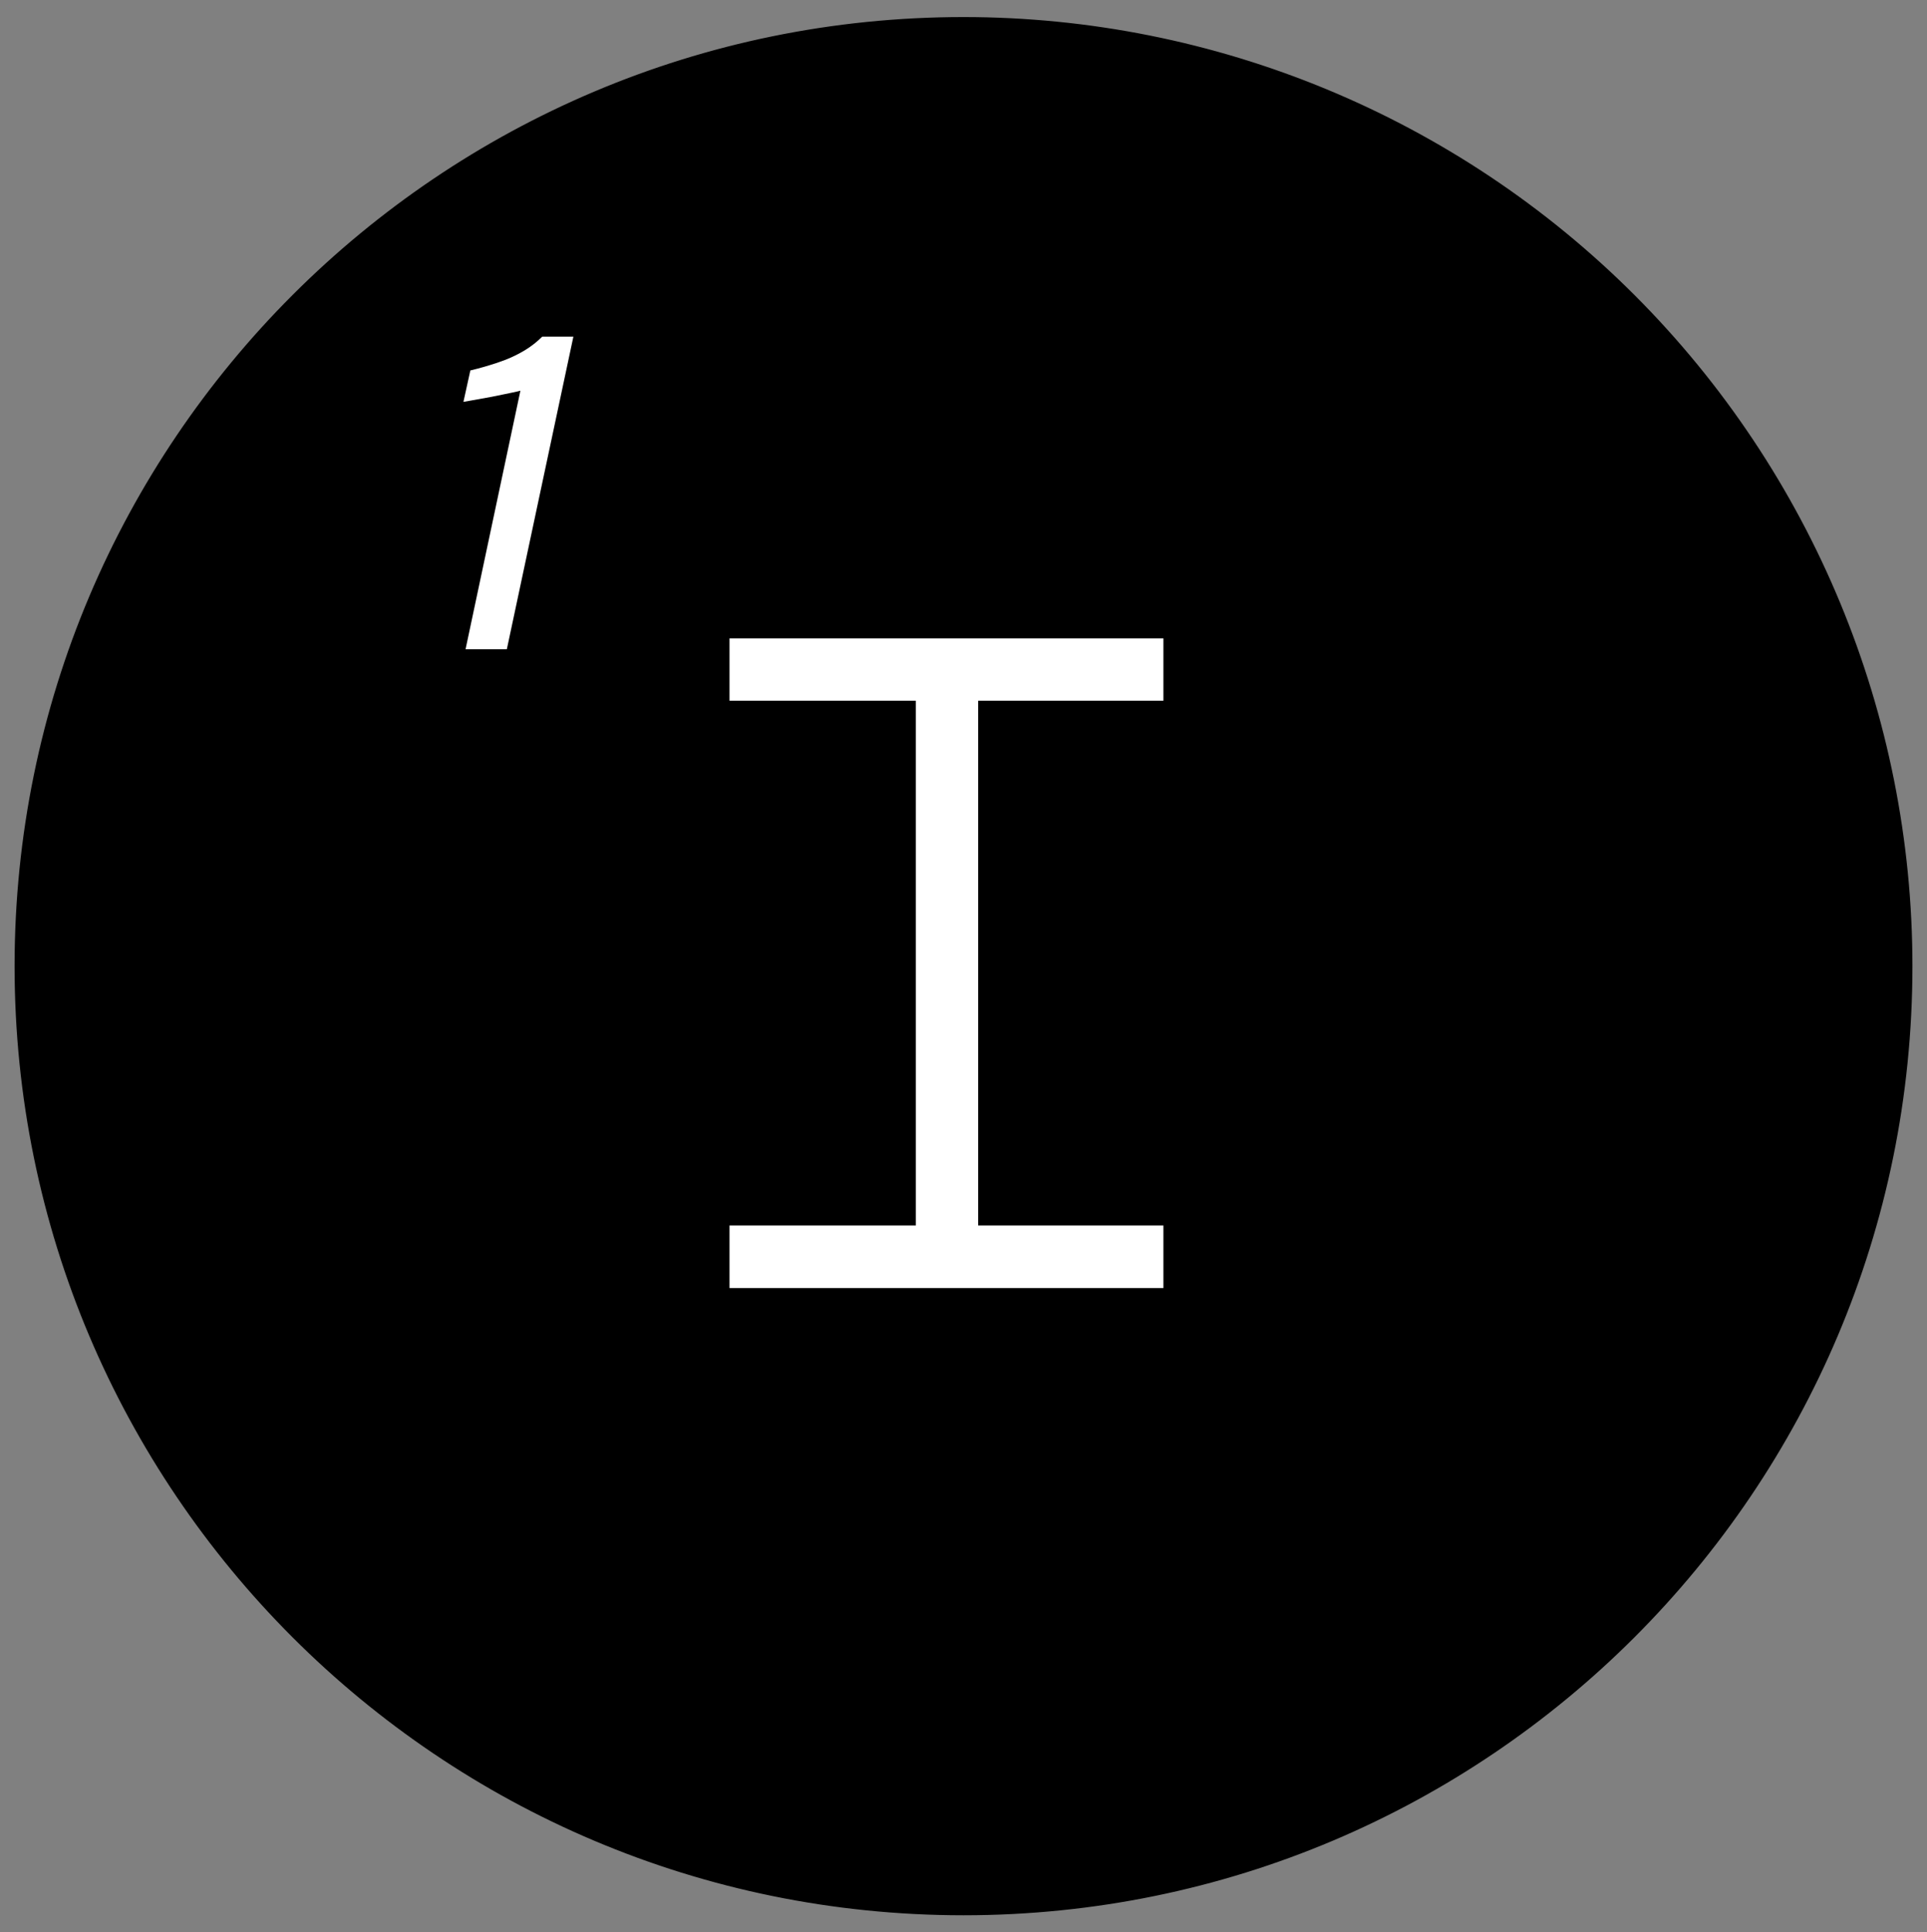 <svg version="1.1" viewBox="0.0 0.0 113.105 113.396" fill="none" stroke="none" stroke-linecap="square" stroke-miterlimit="10" xmlns:xlink="http://www.w3.org/1999/xlink" xmlns="http://www.w3.org/2000/svg"><rect x="0.0" y="0.0" width="113.105" height="113.396" fill="#808080" stroke="none"/><clipPath id="p.0"><path d="m0 0l113.105 0l0 113.396l-113.105 0l0 -113.396z" clip-rule="nonzero"/></clipPath><g clip-path="url(#p.0)"><path fill="#000000" fill-opacity="0.0" d="m0 0l113.105 0l0 113.396l-113.105 0z" fill-rule="evenodd"/><path fill="#000000" d="m1.356 56.698l0 0c0 -30.484 24.712 -55.197 55.197 -55.197l0 0c14.639 0 28.679 5.815 39.03 16.167c10.351 10.351 16.167 24.391 16.167 39.03l0 0c0 30.484 -24.712 55.197 -55.197 55.197l0 0c-30.484 0 -55.197 -24.712 -55.197 -55.197z" fill-rule="evenodd"/><path stroke="#000000" stroke-width="1.0" stroke-linejoin="round" stroke-linecap="butt" d="m1.356 56.698l0 0c0 -30.484 24.712 -55.197 55.197 -55.197l0 0c14.639 0 28.679 5.815 39.03 16.167c10.351 10.351 16.167 24.391 16.167 39.03l0 0c0 30.484 -24.712 55.197 -55.197 55.197l0 0c-30.484 0 -55.197 -24.712 -55.197 -55.197z" fill-rule="evenodd"/><path fill="#000000" fill-opacity="0.0" d="m0 7.339l55.874 0l0 46.866l-55.874 0z" fill-rule="evenodd"/><path fill="#ffffff" d="m27.326 38.099l3.219 -15.172q-0.031 0.016 -0.547 0.125q-0.5 0.109 -1.141 0.234q-0.625 0.109 -1.125 0.203q-0.5 0.094 -0.531 0.094l0.406 -1.844q0.406 -0.094 0.938 -0.25q0.547 -0.156 1.125 -0.375q0.594 -0.234 1.141 -0.562q0.562 -0.344 1.016 -0.797l1.828 0l-3.906 18.344l-2.422 0z" fill-rule="nonzero"/><path fill="#000000" fill-opacity="0.0" d="m26.553 2.588l60.0 0l0 104.567l-60.0 0z" fill-rule="evenodd"/><path fill="#ffffff" d="m68.287 41.119l-10.875 0l0 30.797l10.875 0l0 3.672l-25.469 0l0 -3.672l10.938 0l0 -30.797l-10.938 0l0 -3.656l25.469 0l0 3.656z" fill-rule="nonzero"/></g></svg>